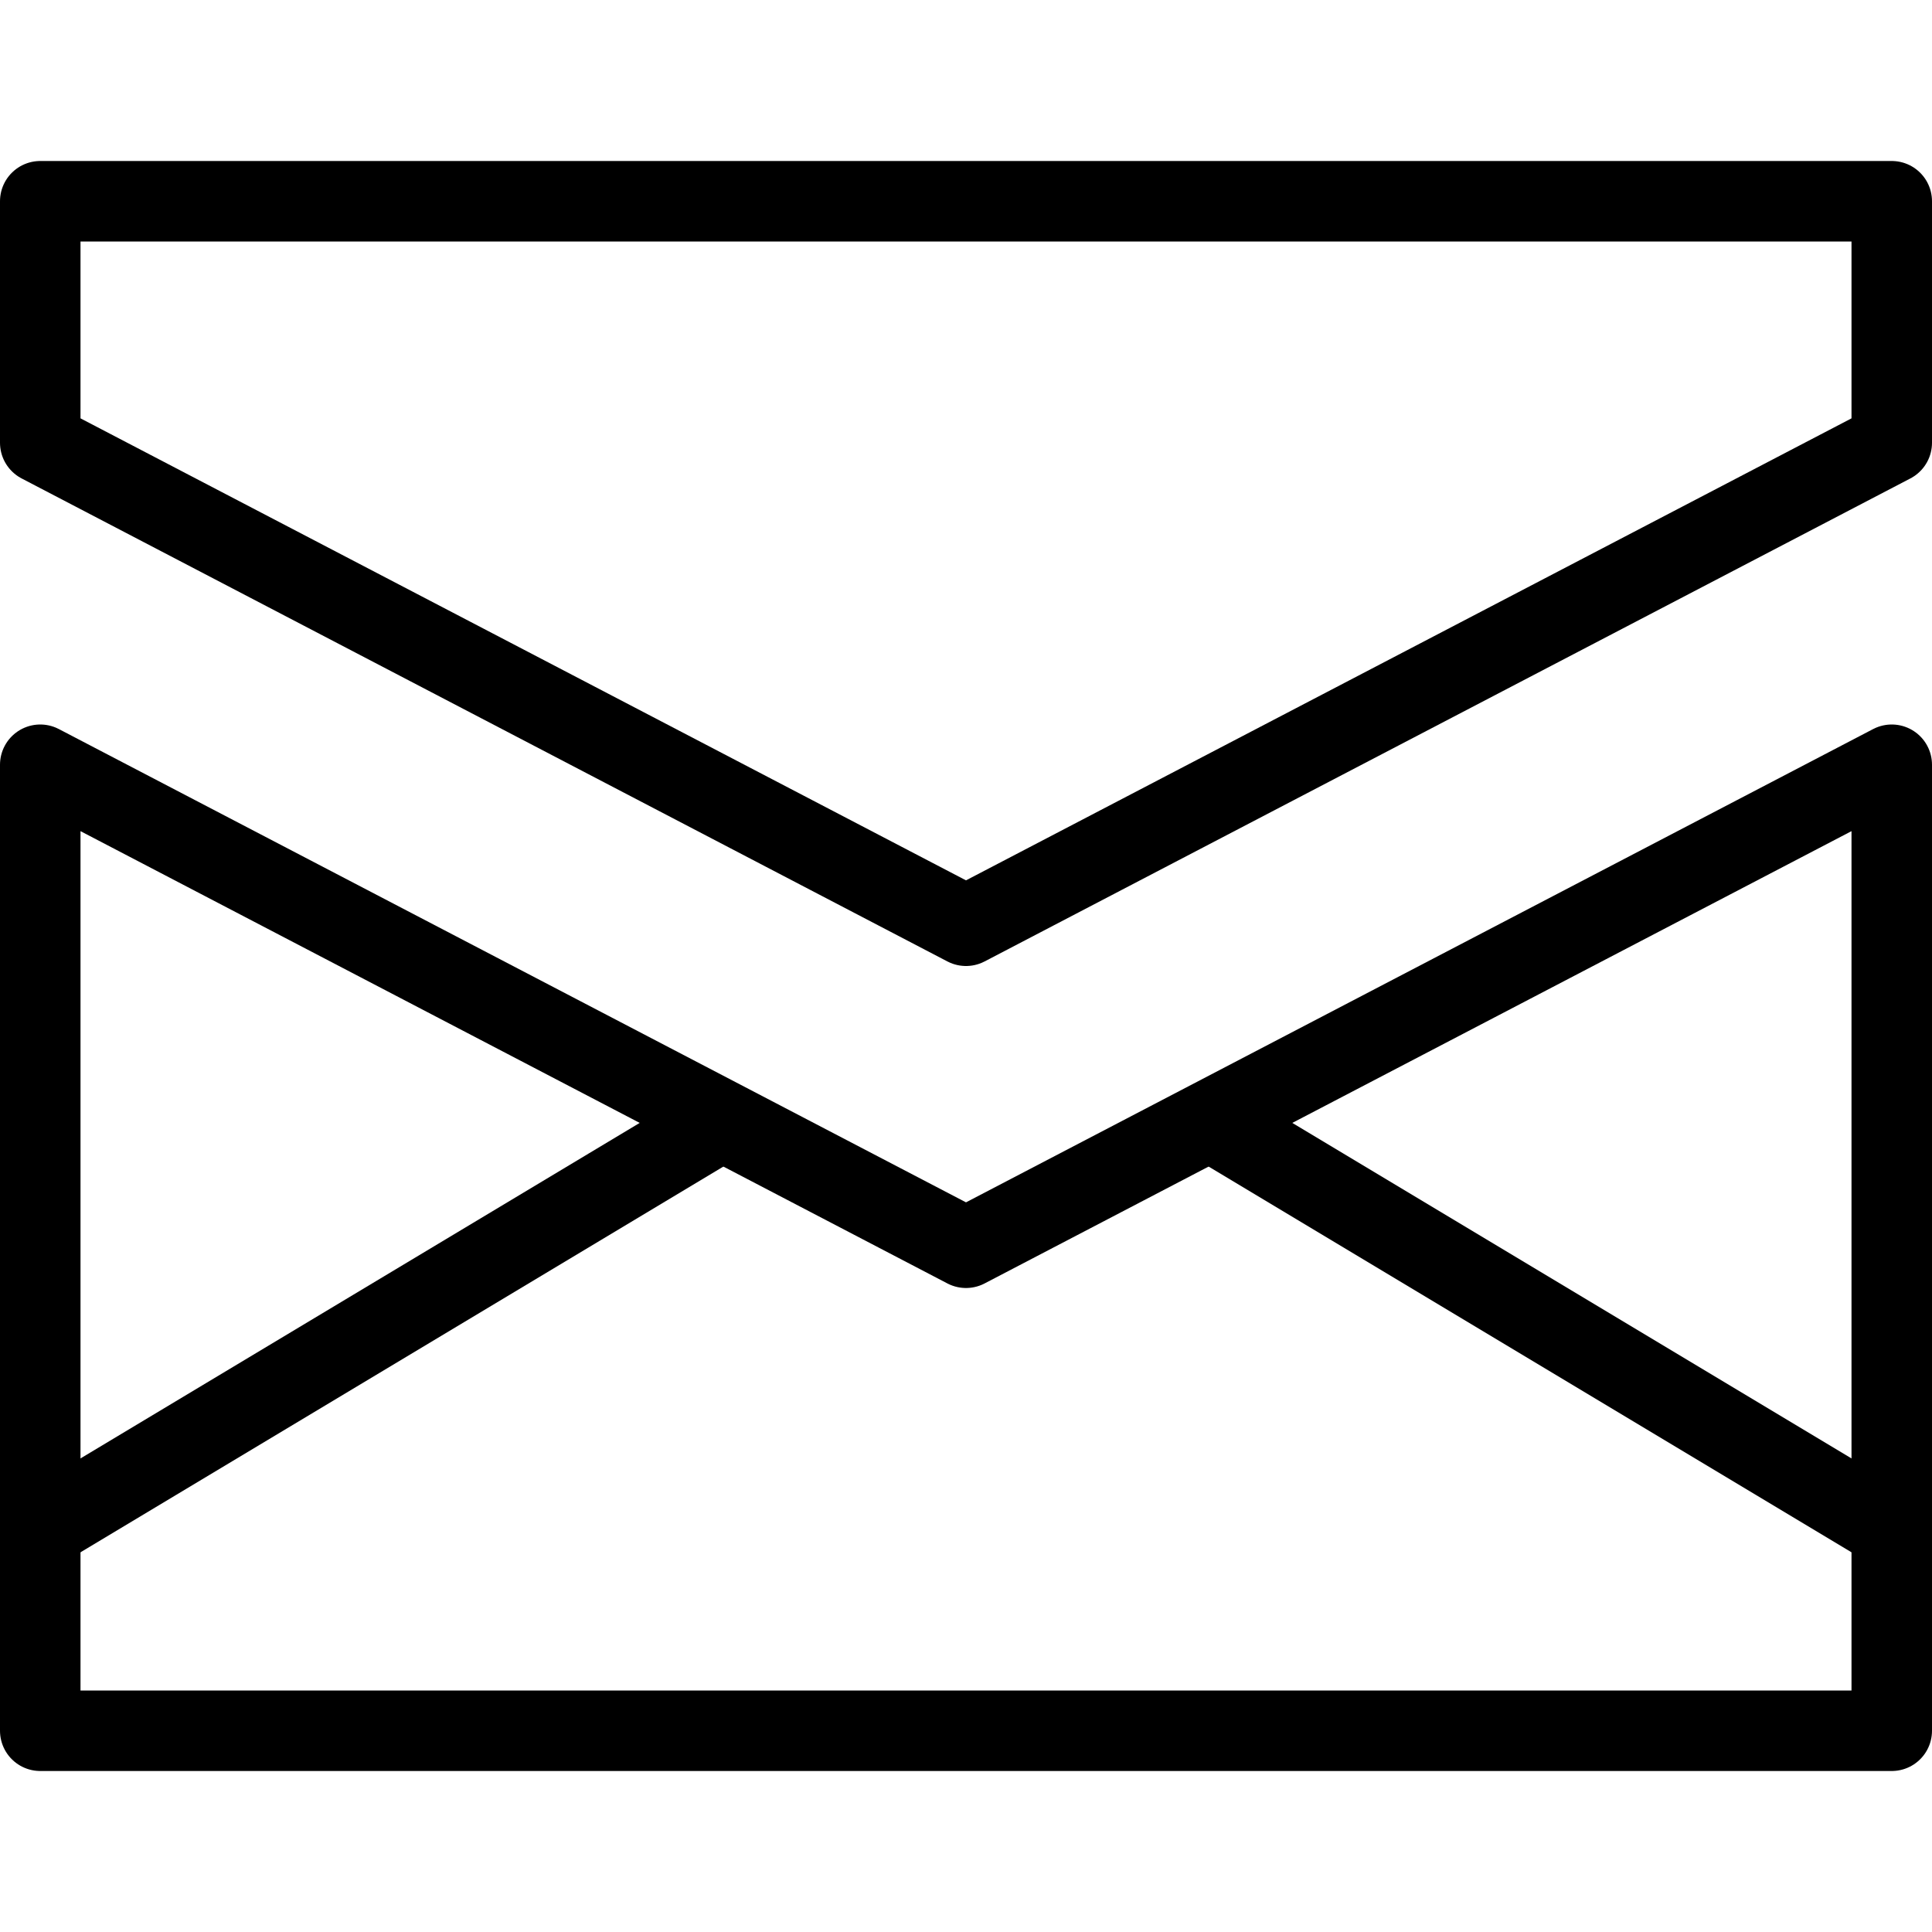 <?xml version="1.0" encoding="utf-8"?>
<!-- Generator: Adobe Illustrator 19.2.0, SVG Export Plug-In . SVG Version: 6.00 Build 0)  -->
<svg version="1.1" id="Layer_1" xmlns="http://www.w3.org/2000/svg" xmlns:xlink="http://www.w3.org/1999/xlink" x="0px" y="0px"
	 viewBox="0 0 24 24" style="enable-background:new 0 0 24 24;" xml:space="preserve">
<style type="text/css">
	.st0{display:none;}
	.st1{display:inline;}
	.st2{fill:none;stroke:#000000;stroke-linejoin:round;stroke-miterlimit:10;}
</style>
<g id="Filled_Icons" class="st0">
	<g class="st1">
		<polygon points="23.5,5.5 12,11.5 0.5,5.5 0.5,2.5 23.5,2.5 		"/>
		<g>
			<polygon points="14.5,14.2 12,15.5 9.5,14.2 0.5,19.6 0.5,21.5 23.5,21.5 23.5,19.6 			"/>
			<polygon points="23.5,18.4 23.5,9.5 15.5,13.7 			"/>
			<polygon points="8.5,13.7 0.5,9.5 0.5,18.4 			"/>
		</g>
	</g>
</g>
<g id="Outline_Icons">
	<g>
		<polygon class="st2" points="23.5,5.5 12,11.5 0.5,5.5 0.5,2.5 23.5,2.5 		"/>
		<polygon class="st2" points="0.5,9.5 12,15.5 23.5,9.5 23.5,21.5 0.5,21.5 		"/>
		<line class="st2" x1="15" y1="13.9" x2="23.5" y2="19"/>
		<line class="st2" x1="9" y1="13.9" x2="0.5" y2="19"/>
	</g>
</g>
</svg>
